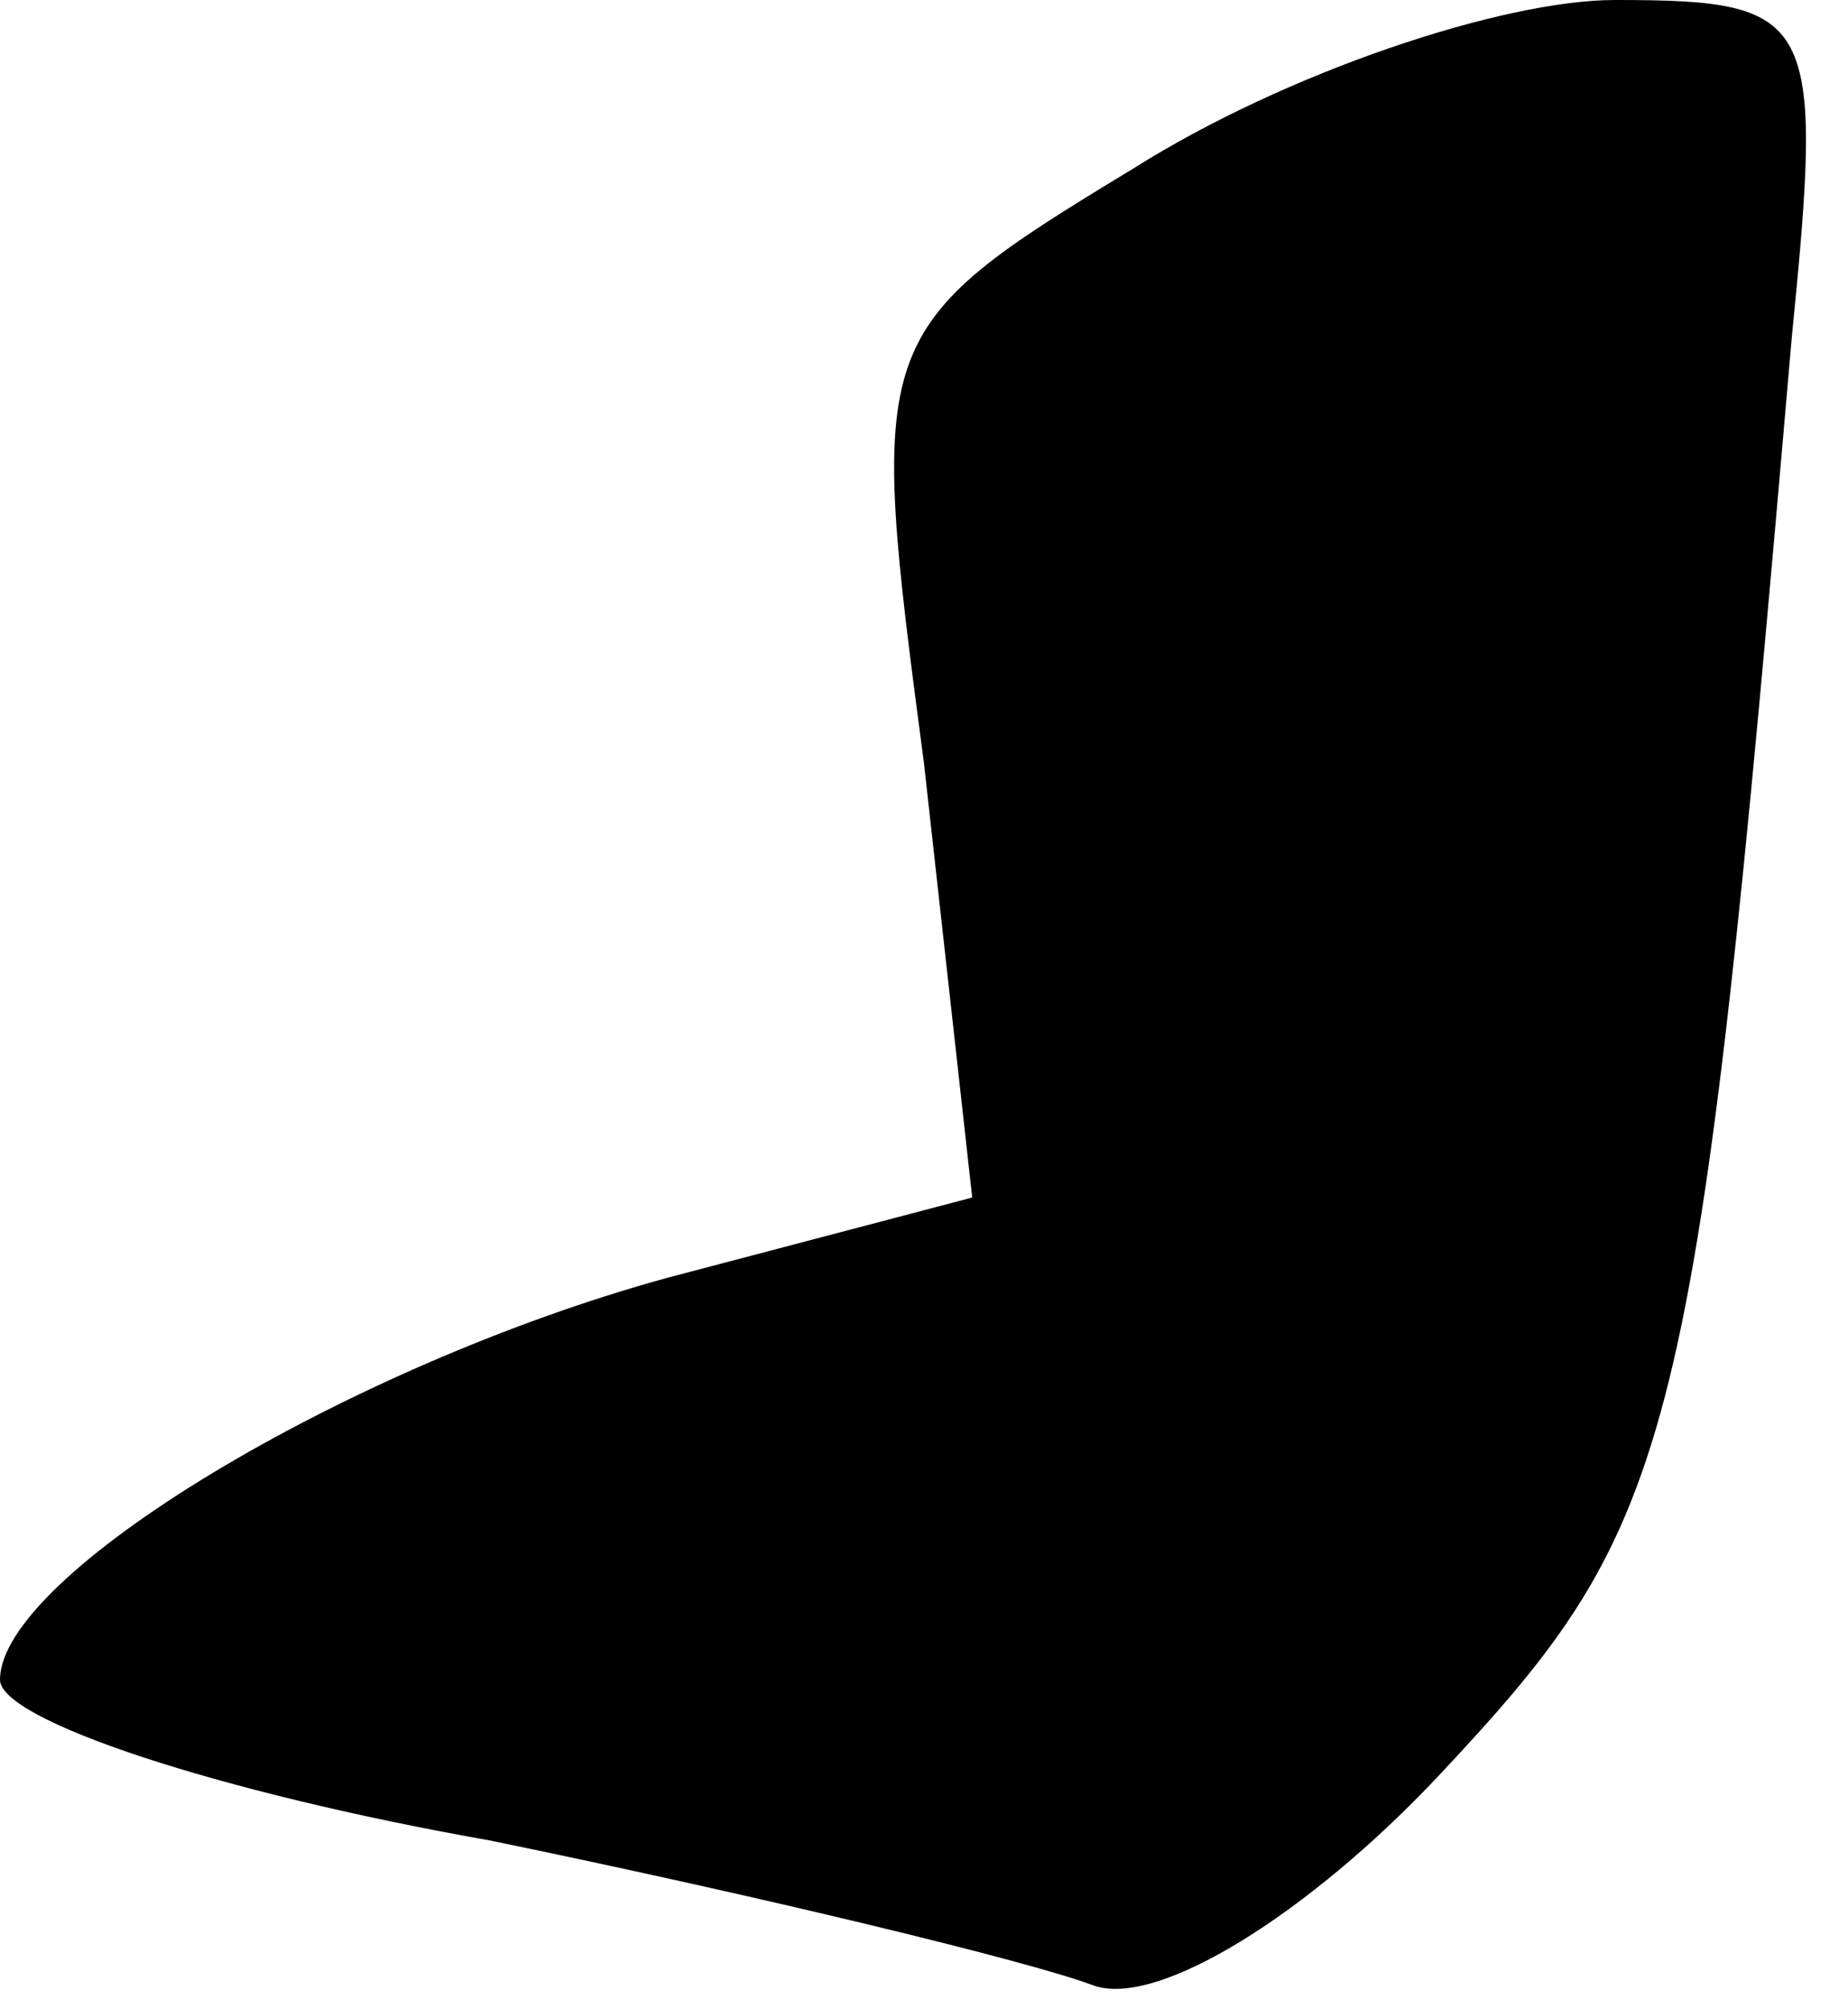 <?xml version="1.0" standalone="no"?>
<!DOCTYPE svg PUBLIC "-//W3C//DTD SVG 20010904//EN"
 "http://www.w3.org/TR/2001/REC-SVG-20010904/DTD/svg10.dtd">
<svg version="1.0" xmlns="http://www.w3.org/2000/svg"
 width="23pt" height="25pt" viewBox="0 0 23 25"
 preserveAspectRatio="xMidYMid meet">
<g transform="translate(0,25) scale(0.1,-0.1)"
fill="#000000" stroke="none">
<path fill="#000000" stroke="none" d="M141 229 c-33 -20 -33 -21 -26 -74 l6
-54 -38 -10 c-40 -11 -83 -37 -83 -50 0 -5 27 -14 61 -20 34 -7 67 -15 75 -18
8 -3 27 9 43 26 30 32 32 40 44 179 4 40 3 42 -22 42 -14 0 -41 -9 -60 -21z"/>
</g>
</svg>
